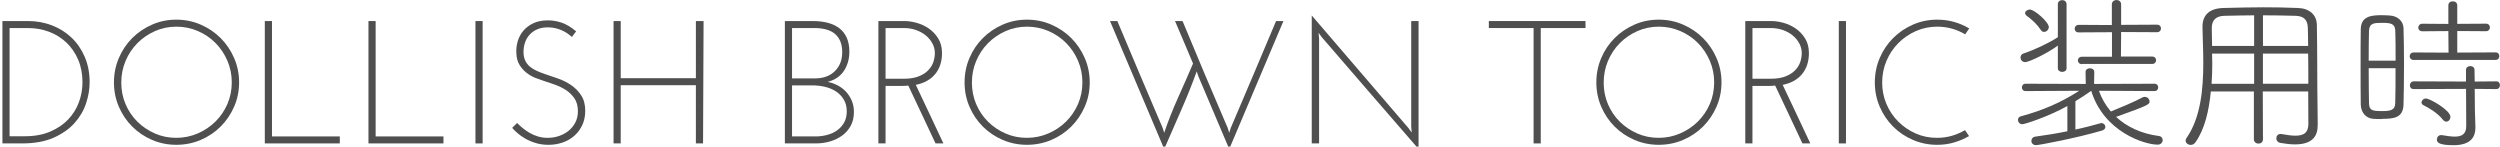 <?xml version="1.0" encoding="UTF-8"?>
<svg id="_レイヤー_2" xmlns="http://www.w3.org/2000/svg" version="1.1" viewBox="0 0 401.329 23.53">
  <!-- Generator: Adobe Illustrator 29.0.0, SVG Export Plug-In . SVG Version: 2.1.0 Build 186)  -->
  <defs>
    <style>
      .st0 {
        fill: #504f4f;
      }
    </style>
  </defs>
  <g id="spec">
    <g>
      <path class="st0" d="M336.939,14.55c.4,1.16,1.03,2.29,1.92,3.35,1.08-.43,3.86-1.59,5.1-2.27.11-.05.24-.08.35-.08.41,0,.76.35.76.73,0,.46-.05.59-5.37,2.48,1.65,1.54,3.97,2.7,6.91,3.08.38.05.57.35.57.65,0,.35-.27.73-.81.73-2.11,0-8.64-2.05-10.66-8.64-.84.59-1.7,1.16-2.54,1.67v4.54c1.54-.32,2.94-.7,4-1,.05-.03.13-.03.19-.03.35,0,.62.3.62.62,0,.22-.16.46-.51.57-4.02,1.19-10.12,2.35-10.61,2.35-.51,0-.76-.35-.76-.67s.22-.65.65-.7c1.65-.22,3.43-.51,5.13-.86v-4.05c-3.13,1.73-6.83,2.92-7.23,2.92-.43,0-.7-.35-.7-.7,0-.24.13-.49.46-.57,3.48-.94,6.42-2.19,9.37-4.1l-8.61.05c-.41,0-.59-.3-.59-.59s.19-.59.59-.59l9.66.03-.03-1.92c0-.4.35-.59.7-.59s.7.19.7.59l-.03,1.92,9.72-.03c.38,0,.57.3.57.59s-.19.59-.57.59l-8.93-.05-.02-.02ZM330.349,7.32c-1.4,1.05-4.51,2.65-5.26,2.65-.46,0-.73-.38-.73-.73,0-.27.13-.54.46-.65,1.78-.59,4.08-1.67,5.53-2.62V.67c0-.43.35-.65.7-.65s.7.22.7.65v10.28c0,.41-.35.59-.7.59s-.7-.19-.7-.59v-3.64.01ZM327.619,4.81c-.59-.89-1.4-1.65-2.29-2.29-.16-.13-.24-.27-.24-.4,0-.32.38-.59.76-.59.76,0,3.05,2.02,3.05,2.81,0,.43-.38.78-.76.78-.19,0-.38-.08-.51-.3l-.01-.01ZM334.209,10.29c-.43,0-.65-.3-.65-.59s.22-.59.65-.59h4.83v-3.94l-5.34.03c-.46,0-.65-.3-.65-.59s.22-.62.65-.62l5.32.03V.7c0-.46.38-.7.76-.7.35,0,.73.24.73.7v3.29l5.75-.03c.43,0,.65.3.65.59,0,.32-.22.62-.65.62l-5.75-.03-.03,3.94h5.02c.43,0,.62.3.62.59s-.19.59-.62.59h-11.28l-.01.03Z"/>
      <path class="st0" d="M372.059,20.08v.08c0,1.51-.67,3.02-3.64,3.02-.67,0-1.43-.08-2.35-.24-.43-.08-.65-.4-.65-.73,0-.38.24-.7.67-.7h.13c.92.16,1.65.27,2.27.27,1.43,0,2.08-.54,2.08-1.92s-.03-3.18-.03-5.18h-7.29l.03,7.67c0,.49-.35.7-.73.7-.35,0-.73-.22-.73-.7v-7.67h-6.91c-.3,3.08-.97,6.05-2.46,8.15-.22.32-.51.43-.78.43-.43,0-.81-.32-.81-.7,0-.13.05-.27.14-.4,2.27-3.24,2.7-7.8,2.7-12.09,0-2.02-.11-4-.13-5.72v-.05c0-1.97,1.19-2.97,3.4-3.02,2.11-.05,4.24-.11,6.4-.11,1.78,0,3.62.03,5.51.11,1.78.05,3.02,1.03,3.05,2.7.08,3.89.05,10.18.11,13.17l.03,2.94-.01-.01ZM361.859,8.61h-6.75c0,.51.03,1.03.03,1.57,0,1.08-.03,2.16-.11,3.27h6.83v-4.84ZM361.859,2.46c-1.59,0-3.18.05-4.78.08-1.32.03-2.02.67-2.02,1.97,0,.86.03,1.83.05,2.86h6.75V2.46ZM370.529,7.37c0-1.08-.03-2.05-.05-2.86-.03-1.19-.49-1.92-1.94-1.97-1.75-.05-3.51-.08-5.26-.08v4.91h7.26-.01ZM363.269,8.61v4.83h7.29c0-1.62,0-3.29-.03-4.83h-7.26Z"/>
      <path class="st0" d="M382.329,19.11c-.43,0-.86,0-1.3-.03-1.24-.08-2.02-1.03-2.05-2.27-.03-1.67-.03-3.97-.03-6.21s0-4.45.03-5.97c.05-2.16,1.97-2.19,3.43-2.19.43,0,.86.03,1.24.05,1.32.08,2.16.97,2.19,2.02.05,1.57.08,3.62.08,5.72,0,2.4-.03,4.83-.08,6.56-.05,2.16-1.62,2.29-3.51,2.29v.03ZM384.569,9.74c0-1.83,0-3.59-.05-4.83-.05-1.16-.81-1.24-2.11-1.24s-2.05.03-2.11,1.27c-.03,1.11-.05,2.89-.05,4.8h4.32,0ZM380.249,10.95c0,2.16.03,4.29.05,5.61.03,1.16.51,1.27,2.08,1.27,1.27,0,2.11-.08,2.13-1.29.05-1.46.05-3.51.05-5.59h-4.32.01ZM387.479,9.63c-.43,0-.65-.3-.65-.59,0-.32.22-.62.65-.62l5.59.03-.03-3.46-4.18.03c-.43,0-.65-.3-.65-.59s.22-.62.65-.62l4.18.03V.86c0-.43.35-.65.7-.65.38,0,.73.22.73.65v2.97l4.62-.03c.41,0,.62.3.62.59,0,.32-.22.62-.62.62l-4.62-.03v3.46l6.16-.03c.4,0,.59.3.59.59,0,.32-.19.62-.59.62h-13.15v.01ZM395.899,14.27l-8.42.03c-.43,0-.62-.3-.62-.59,0-.32.22-.65.62-.65l8.39.03v-1.86c0-.43.35-.62.7-.62.32,0,.67.19.67.62l.03,1.86,3.48-.03c.38,0,.57.3.57.62,0,.3-.19.62-.57.62l-3.48-.03.03,3.4.08,2.7v.16c0,1.27-.57,2.78-3.51,2.78-2.62,0-2.67-.57-2.67-.92s.24-.7.67-.7h.13c.78.13,1.48.24,2.08.24,1.13,0,1.83-.41,1.83-1.7l-.03-5.96h.02ZM392.149,19.21c-.84-1.11-2.4-1.97-3.1-2.32-.22-.11-.32-.27-.32-.43,0-.32.32-.65.7-.65.65,0,3.94,1.89,3.94,2.94,0,.43-.3.78-.67.78-.16,0-.38-.11-.54-.32h-.01Z"/>
    </g>
  </g>
  <g>
    <path class="st0" d="M.388,3.38h4.125c1.347,0,2.619.229,3.816.688,1.197.458,2.245,1.113,3.143,1.964.898.852,1.609,1.885,2.133,3.101.523,1.216.786,2.572.786,4.068,0,1.104-.192,2.236-.575,3.396-.384,1.16-1.006,2.218-1.866,3.172-.861.954-1.979,1.735-3.354,2.343-1.375.608-3.055.912-5.038.912H.388V3.38ZM1.538,4.502v17.371h2.442c1.552,0,2.909-.248,4.069-.744,1.16-.495,2.123-1.146,2.891-1.95.767-.804,1.342-1.726,1.726-2.764.383-1.039.575-2.109.575-3.214,0-1.328-.229-2.529-.688-3.605-.459-1.076-1.085-1.993-1.88-2.75-.795-.758-1.722-1.337-2.778-1.74-1.057-.402-2.185-.603-3.381-.603H1.538Z"/>
    <path class="st0" d="M18.292,13.229c0-1.384.262-2.689.786-3.915.523-1.225,1.239-2.292,2.146-3.199s1.969-1.627,3.186-2.161c1.216-.533,2.516-.8,3.9-.8s2.689.267,3.915.8c1.225.533,2.292,1.253,3.199,2.161.907.908,1.627,1.974,2.161,3.199.533,1.226.8,2.531.8,3.915s-.267,2.685-.8,3.9c-.533,1.217-1.253,2.278-2.161,3.186-.908.907-1.974,1.623-3.199,2.146-1.226.524-2.531.786-3.915.786s-2.685-.262-3.9-.786c-1.217-.523-2.278-1.239-3.186-2.146-.908-.907-1.623-1.969-2.146-3.186-.524-1.216-.786-2.516-.786-3.9ZM19.47,13.258c0,1.234.229,2.39.688,3.466.458,1.075,1.09,2.011,1.895,2.806.804.796,1.74,1.427,2.806,1.895s2.208.701,3.424.701,2.366-.233,3.452-.701c1.085-.468,2.035-1.104,2.849-1.908.813-.805,1.454-1.744,1.922-2.82.467-1.076.701-2.23.701-3.466s-.234-2.394-.701-3.479c-.468-1.085-1.104-2.035-1.909-2.848-.805-.814-1.75-1.455-2.834-1.922-1.085-.468-2.236-.702-3.452-.702s-2.362.238-3.438.715c-1.076.477-2.016,1.123-2.82,1.937-.805.814-1.436,1.764-1.895,2.849s-.688,2.245-.688,3.479Z"/>
    <path class="st0" d="M42.51,23.023V3.38h1.151v18.521h10.888v1.122h-12.039Z"/>
    <path class="st0" d="M59.151,23.023V3.38h1.151v18.521h10.888v1.122h-12.039Z"/>
    <path class="st0" d="M76.325,3.38h1.151v19.644h-1.151V3.38Z"/>
    <path class="st0" d="M92.489,5.036c-.131.15-.248.299-.351.449-.103.15-.21.3-.323.449-.168-.149-.375-.313-.617-.491-.244-.178-.529-.346-.856-.505-.328-.159-.692-.29-1.095-.393-.402-.103-.837-.154-1.305-.154-.655,0-1.226.108-1.712.323-.487.215-.894.505-1.221.87-.328.365-.571.786-.729,1.263-.159.477-.239.968-.239,1.473,0,.543.088,1.006.267,1.389.178.384.421.707.729.968.309.262.678.491,1.109.688.43.196.898.379,1.403.547.599.206,1.267.435,2.007.688.739.252,1.436.599,2.09,1.038s1.202.991,1.642,1.655.66,1.501.66,2.512c0,.823-.154,1.571-.463,2.245s-.73,1.249-1.263,1.726c-.533.478-1.16.842-1.88,1.095-.721.253-1.483.379-2.287.379-.73,0-1.408-.094-2.035-.28-.627-.188-1.184-.422-1.67-.702-.487-.28-.912-.579-1.277-.897s-.65-.599-.856-.843l.786-.785c.262.262.562.533.898.813.336.281.706.538,1.108.771.402.234.846.426,1.333.576.486.149,1.01.224,1.571.224.636,0,1.244-.098,1.824-.294.58-.196,1.095-.478,1.543-.842.449-.365.809-.81,1.081-1.333.271-.524.407-1.123.407-1.797,0-.842-.187-1.533-.561-2.076-.375-.542-.837-.991-1.389-1.347-.552-.355-1.155-.646-1.81-.87-.655-.225-1.263-.43-1.824-.617-.355-.112-.772-.262-1.249-.449s-.936-.449-1.375-.786c-.439-.336-.823-.762-1.15-1.277-.328-.514-.501-1.155-.519-1.922-.038-.617.032-1.239.21-1.866.177-.626.472-1.188.884-1.684.411-.496.944-.902,1.6-1.221.655-.318,1.45-.477,2.385-.477.711,0,1.436.122,2.175.365s1.52.711,2.343,1.403Z"/>
    <path class="st0" d="M98.494,23.023V3.38h1.151v9.176h12.067V3.38h1.235c-.019,3.293-.033,6.566-.042,9.821-.01,3.256-.023,6.529-.042,9.822h-1.151v-9.345h-12.067v9.345h-1.151Z"/>
    <path class="st0" d="M125.996,23.023V3.38h4.49c.879,0,1.679.094,2.399.28.72.188,1.337.477,1.852.87.514.393.912.903,1.193,1.529.28.627.421,1.371.421,2.231,0,1.16-.286,2.18-.856,3.059-.571.88-1.445,1.478-2.624,1.796.561.112,1.094.3,1.6.562.505.262.949.599,1.333,1.01.383.412.692.889.926,1.432.233.542.351,1.15.351,1.823,0,.843-.168,1.577-.505,2.203-.336.627-.791,1.15-1.361,1.571-.571.422-1.221.74-1.95.955-.73.215-1.487.322-2.273.322h-4.995ZM127.147,4.502v8.082h3.705c1.328,0,2.385-.388,3.171-1.165.786-.776,1.179-1.792,1.179-3.045,0-.692-.108-1.286-.323-1.782-.215-.495-.519-.898-.912-1.207-.393-.309-.865-.533-1.417-.673-.552-.141-1.155-.21-1.81-.21h-3.592ZM127.147,13.707v8.194h3.732c.692,0,1.342-.085,1.951-.253.607-.169,1.141-.421,1.6-.758.458-.337.823-.753,1.094-1.249.271-.495.407-1.08.407-1.754,0-.729-.155-1.356-.463-1.88s-.72-.959-1.235-1.306c-.515-.345-1.104-.598-1.768-.757-.665-.159-1.352-.238-2.063-.238h-3.255Z"/>
    <path class="st0" d="M141.009,23.023V3.38h4.209c.58,0,1.216.094,1.908.28.692.188,1.342.487,1.951.898.607.412,1.118.945,1.529,1.6.411.655.617,1.44.617,2.357,0,1.347-.36,2.465-1.08,3.354-.721.889-1.764,1.473-3.129,1.753.748,1.591,1.492,3.162,2.231,4.715s1.474,3.115,2.203,4.687h-1.263c-.73-1.571-1.459-3.124-2.189-4.658s-1.459-3.077-2.189-4.631c-.168.02-.333.033-.491.043-.159.009-.323.014-.491.014h-2.666v9.232h-1.15ZM142.16,12.641h2.919c.972,0,1.782-.131,2.427-.393.646-.262,1.16-.599,1.543-1.01.383-.411.65-.856.8-1.333.149-.477.225-.94.225-1.389,0-.523-.126-1.028-.379-1.515-.252-.486-.604-.917-1.052-1.291-.449-.374-.978-.669-1.585-.884-.608-.215-1.259-.323-1.951-.323h-2.947v8.138Z"/>
    <path class="st0" d="M154.844,13.229c0-1.384.262-2.689.786-3.915.523-1.225,1.239-2.292,2.146-3.199s1.969-1.627,3.186-2.161c1.216-.533,2.516-.8,3.9-.8s2.689.267,3.915.8c1.225.533,2.292,1.253,3.199,2.161.907.908,1.627,1.974,2.161,3.199.533,1.226.8,2.531.8,3.915s-.267,2.685-.8,3.9c-.533,1.217-1.253,2.278-2.161,3.186-.908.907-1.974,1.623-3.199,2.146-1.226.524-2.531.786-3.915.786s-2.685-.262-3.9-.786c-1.217-.523-2.278-1.239-3.186-2.146-.908-.907-1.623-1.969-2.146-3.186-.524-1.216-.786-2.516-.786-3.9ZM156.023,13.258c0,1.234.229,2.39.688,3.466.458,1.075,1.09,2.011,1.895,2.806.804.796,1.74,1.427,2.806,1.895s2.208.701,3.424.701,2.366-.233,3.452-.701c1.085-.468,2.035-1.104,2.849-1.908.813-.805,1.454-1.744,1.922-2.82.467-1.076.701-2.23.701-3.466s-.234-2.394-.701-3.479c-.468-1.085-1.104-2.035-1.909-2.848-.805-.814-1.75-1.455-2.834-1.922-1.085-.468-2.236-.702-3.452-.702s-2.362.238-3.438.715c-1.076.477-2.016,1.123-2.82,1.937-.805.814-1.436,1.764-1.895,2.849s-.688,2.245-.688,3.479Z"/>
    <path class="st0" d="M204.853,3.38h1.179c-1.459,3.442-2.909,6.866-4.35,10.271-1.441,3.405-2.891,6.829-4.35,10.271l-4.967-11.702-.253-.758c-.749,2.076-1.585,4.162-2.512,6.258-.926,2.096-1.829,4.163-2.708,6.202-1.459-3.442-2.909-6.866-4.35-10.271-1.441-3.404-2.891-6.828-4.35-10.271h1.178c1.216,2.881,2.423,5.744,3.62,8.587,1.197,2.843,2.414,5.696,3.648,8.558.037.132.08.263.126.394.046.131.088.262.126.393.636-1.87,1.371-3.732,2.203-5.585.832-1.852,1.642-3.694,2.427-5.527-.486-1.16-.968-2.301-1.445-3.424-.478-1.123-.959-2.254-1.445-3.396h1.207c1.197,2.881,2.395,5.744,3.592,8.587,1.197,2.843,2.413,5.696,3.648,8.558.037.132.08.263.126.394.046.131.088.262.126.393.038-.131.08-.262.126-.393.046-.131.088-.262.126-.394,1.234-2.881,2.451-5.738,3.648-8.572,1.197-2.834,2.404-5.692,3.62-8.573Z"/>
    <path class="st0" d="M227.724,3.38v20.542c-2.62-3.013-5.211-6.001-7.773-8.967-2.563-2.964-5.146-5.953-7.746-8.965-.094-.131-.182-.253-.267-.365-.084-.112-.173-.234-.267-.365.019.15.033.3.043.449.009.15.022.299.042.449v16.865h-1.179V2.482c2.619,3.049,5.21,6.066,7.773,9.05,2.562,2.984,5.145,5.991,7.745,9.021.094.131.183.253.267.365s.173.234.267.364c-.019-.149-.033-.299-.042-.448-.01-.15-.023-.3-.042-.449V3.38h1.179Z"/>
    <path class="st0" d="M254.523,3.38v1.123h-7.184v18.521h-1.15V4.502h-7.185v-1.123h15.519Z"/>
    <path class="st0" d="M256.263,13.229c0-1.384.262-2.689.785-3.915.523-1.225,1.239-2.292,2.147-3.199.907-.907,1.969-1.627,3.185-2.161s2.517-.8,3.901-.8,2.688.267,3.914.8,2.292,1.253,3.199,2.161c.907.908,1.628,1.974,2.161,3.199.533,1.226.8,2.531.8,3.915s-.267,2.685-.8,3.9c-.533,1.217-1.254,2.278-2.161,3.186s-1.974,1.623-3.199,2.146c-1.226.524-2.53.786-3.914.786s-2.686-.262-3.901-.786c-1.216-.523-2.277-1.239-3.185-2.146-.908-.907-1.624-1.969-2.147-3.186-.523-1.216-.785-2.516-.785-3.9ZM257.442,13.258c0,1.234.229,2.39.688,3.466.458,1.075,1.089,2.011,1.894,2.806.805.796,1.74,1.427,2.807,1.895s2.207.701,3.424.701,2.366-.233,3.452-.701c1.084-.468,2.034-1.104,2.848-1.908.814-.805,1.455-1.744,1.923-2.82.467-1.076.701-2.23.701-3.466s-.234-2.394-.701-3.479c-.468-1.085-1.104-2.035-1.908-2.848-.805-.814-1.75-1.455-2.835-1.922s-2.235-.702-3.451-.702-2.362.238-3.438.715c-1.075.477-2.016,1.123-2.82,1.937s-1.436,1.764-1.894,2.849c-.459,1.085-.688,2.245-.688,3.479Z"/>
    <path class="st0" d="M280.173,23.023V3.38h4.209c.58,0,1.216.094,1.908.28.692.188,1.343.487,1.95.898.608.412,1.118.945,1.529,1.6.412.655.618,1.44.618,2.357,0,1.347-.36,2.465-1.081,3.354-.72.889-1.764,1.473-3.129,1.753.748,1.591,1.492,3.162,2.231,4.715.738,1.553,1.473,3.115,2.203,4.687h-1.264c-.729-1.571-1.459-3.124-2.188-4.658s-1.459-3.077-2.189-4.631c-.168.02-.332.033-.49.043-.159.009-.323.014-.491.014h-2.666v9.232h-1.15ZM281.324,12.641h2.918c.973,0,1.782-.131,2.428-.393.646-.262,1.16-.599,1.544-1.01.383-.411.649-.856.8-1.333.149-.477.224-.94.224-1.389,0-.523-.126-1.028-.378-1.515-.253-.486-.604-.917-1.053-1.291-.449-.374-.978-.669-1.586-.884s-1.258-.323-1.95-.323h-2.946v8.138Z"/>
    <path class="st0" d="M295.187,3.38h1.15v19.644h-1.15V3.38Z"/>
    <path class="st0" d="M315.448,20.891l.646.954c-.749.431-1.549.771-2.399,1.024-.852.253-1.754.379-2.708.379-1.385,0-2.686-.262-3.901-.786-1.216-.523-2.277-1.239-3.185-2.146-.908-.907-1.624-1.969-2.147-3.186-.523-1.216-.785-2.516-.785-3.9s.262-2.689.785-3.915c.523-1.225,1.239-2.292,2.147-3.199.907-.907,1.969-1.627,3.185-2.161s2.517-.8,3.901-.8c.954,0,1.856.122,2.708.365.851.243,1.66.589,2.427,1.039-.111.15-.22.309-.322.477-.104.168-.211.327-.322.477-.655-.393-1.361-.697-2.119-.912-.758-.215-1.549-.323-2.371-.323-1.217,0-2.362.238-3.438.715-1.075.477-2.016,1.123-2.82,1.937s-1.436,1.764-1.894,2.849c-.459,1.085-.688,2.245-.688,3.479,0,1.216.229,2.361.688,3.438.458,1.076,1.089,2.016,1.894,2.82s1.735,1.44,2.793,1.908c1.057.468,2.193.701,3.409.701.842,0,1.637-.107,2.386-.322.748-.215,1.459-.52,2.133-.912Z"/>
  </g>
</svg>